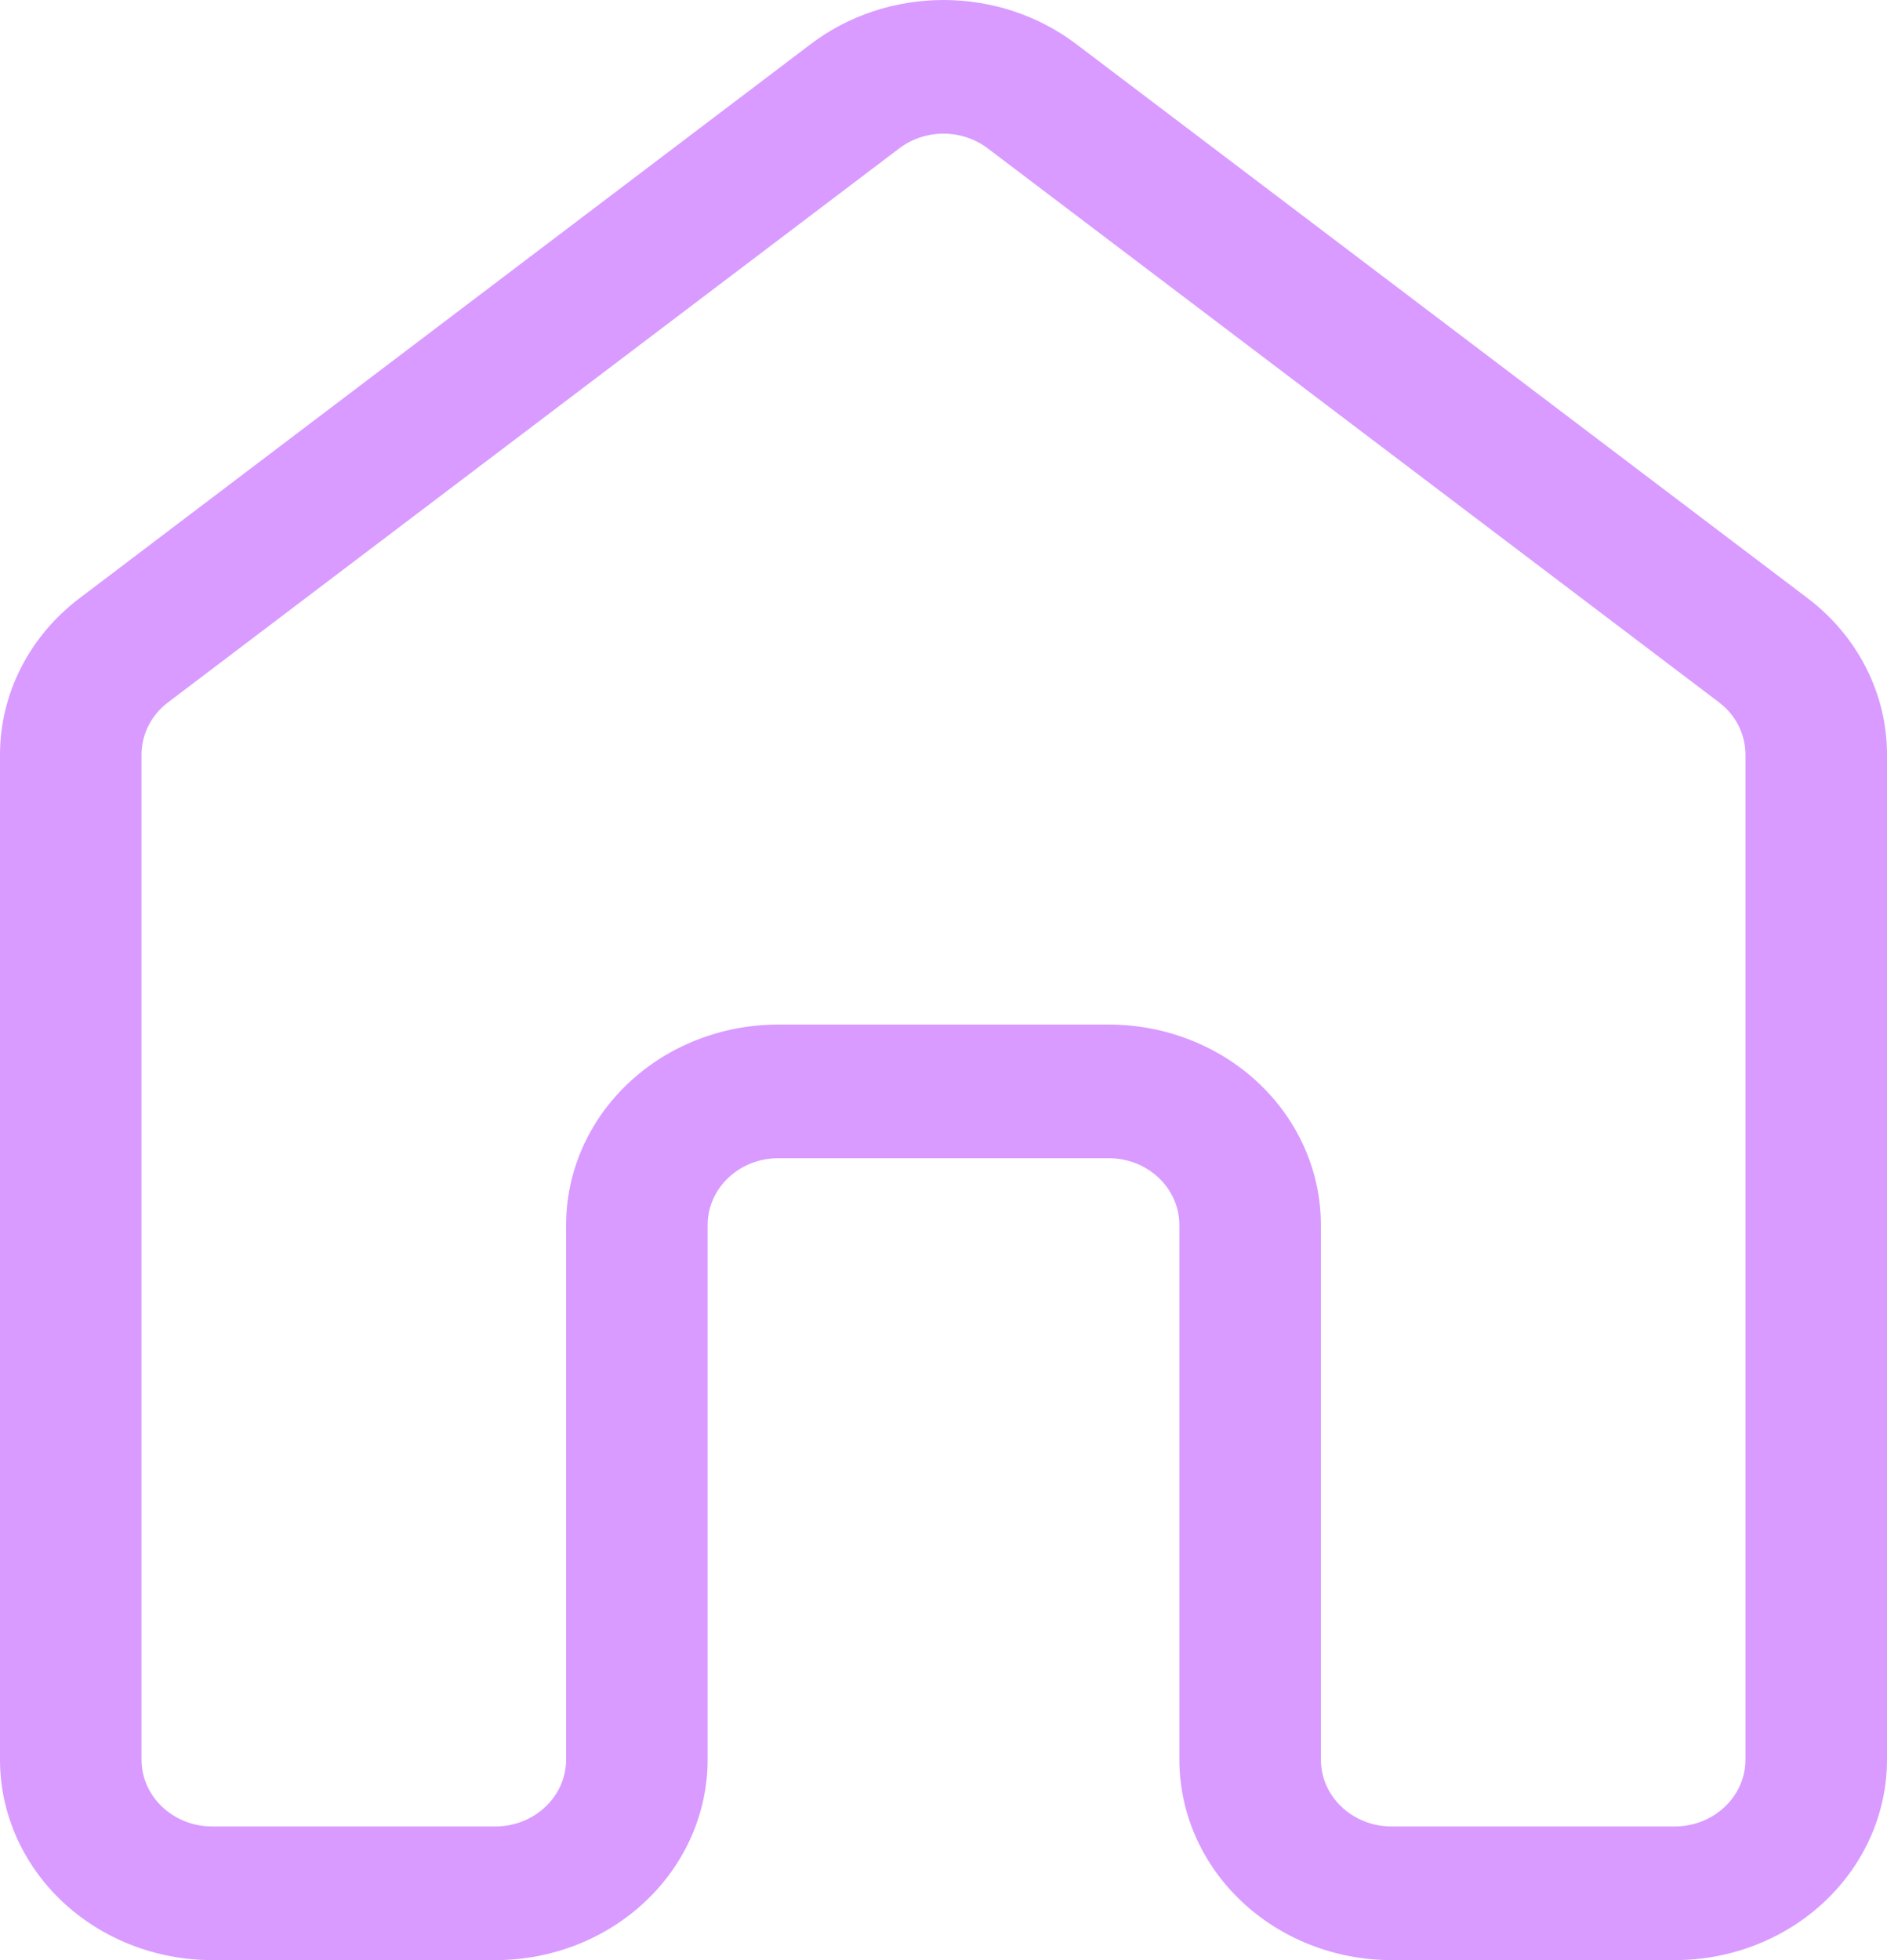 <svg width="26" height="27" viewBox="0 0 26 27" fill="none" xmlns="http://www.w3.org/2000/svg">
<path d="M11.17 0.608C11.689 0.214 12.334 0 13 0C13.666 0 14.311 0.214 14.83 0.608L24.905 8.239C25.247 8.498 25.523 8.826 25.712 9.199C25.902 9.572 26 9.98 26 10.393V24.238C26 24.971 25.692 25.673 25.143 26.191C24.595 26.709 23.851 27 23.075 27H19.175C18.399 27 17.655 26.709 17.107 26.191C16.558 25.673 16.25 24.971 16.25 24.238V16.874C16.25 16.63 16.147 16.396 15.964 16.223C15.782 16.05 15.534 15.954 15.275 15.954H10.725C10.466 15.954 10.218 16.05 10.036 16.223C9.853 16.396 9.75 16.63 9.75 16.874V24.238C9.75 24.971 9.442 25.673 8.893 26.191C8.345 26.709 7.601 27 6.825 27H2.925C2.149 27 1.406 26.709 0.857 26.192C0.309 25.674 0 24.972 0 24.24V10.395C0 9.558 0.403 8.765 1.095 8.241L11.17 0.608ZM13.61 2.044C13.437 1.913 13.222 1.841 13 1.841C12.778 1.841 12.563 1.913 12.39 2.044L2.315 9.675C2.201 9.762 2.109 9.871 2.046 9.995C1.983 10.12 1.95 10.256 1.95 10.393V24.238C1.95 24.748 2.387 25.159 2.925 25.159H6.825C7.084 25.159 7.332 25.062 7.514 24.889C7.697 24.717 7.8 24.483 7.8 24.238V16.874C7.8 16.142 8.108 15.439 8.657 14.921C9.205 14.403 9.949 14.113 10.725 14.113H15.275C16.051 14.113 16.795 14.403 17.343 14.921C17.892 15.439 18.2 16.142 18.2 16.874V24.238C18.2 24.748 18.637 25.159 19.175 25.159H23.075C23.334 25.159 23.582 25.062 23.764 24.889C23.947 24.717 24.05 24.483 24.05 24.238V10.393C24.05 10.256 24.017 10.12 23.954 9.995C23.892 9.871 23.8 9.762 23.686 9.675L13.61 2.044Z" fill="#D99BFF"/>
</svg>
